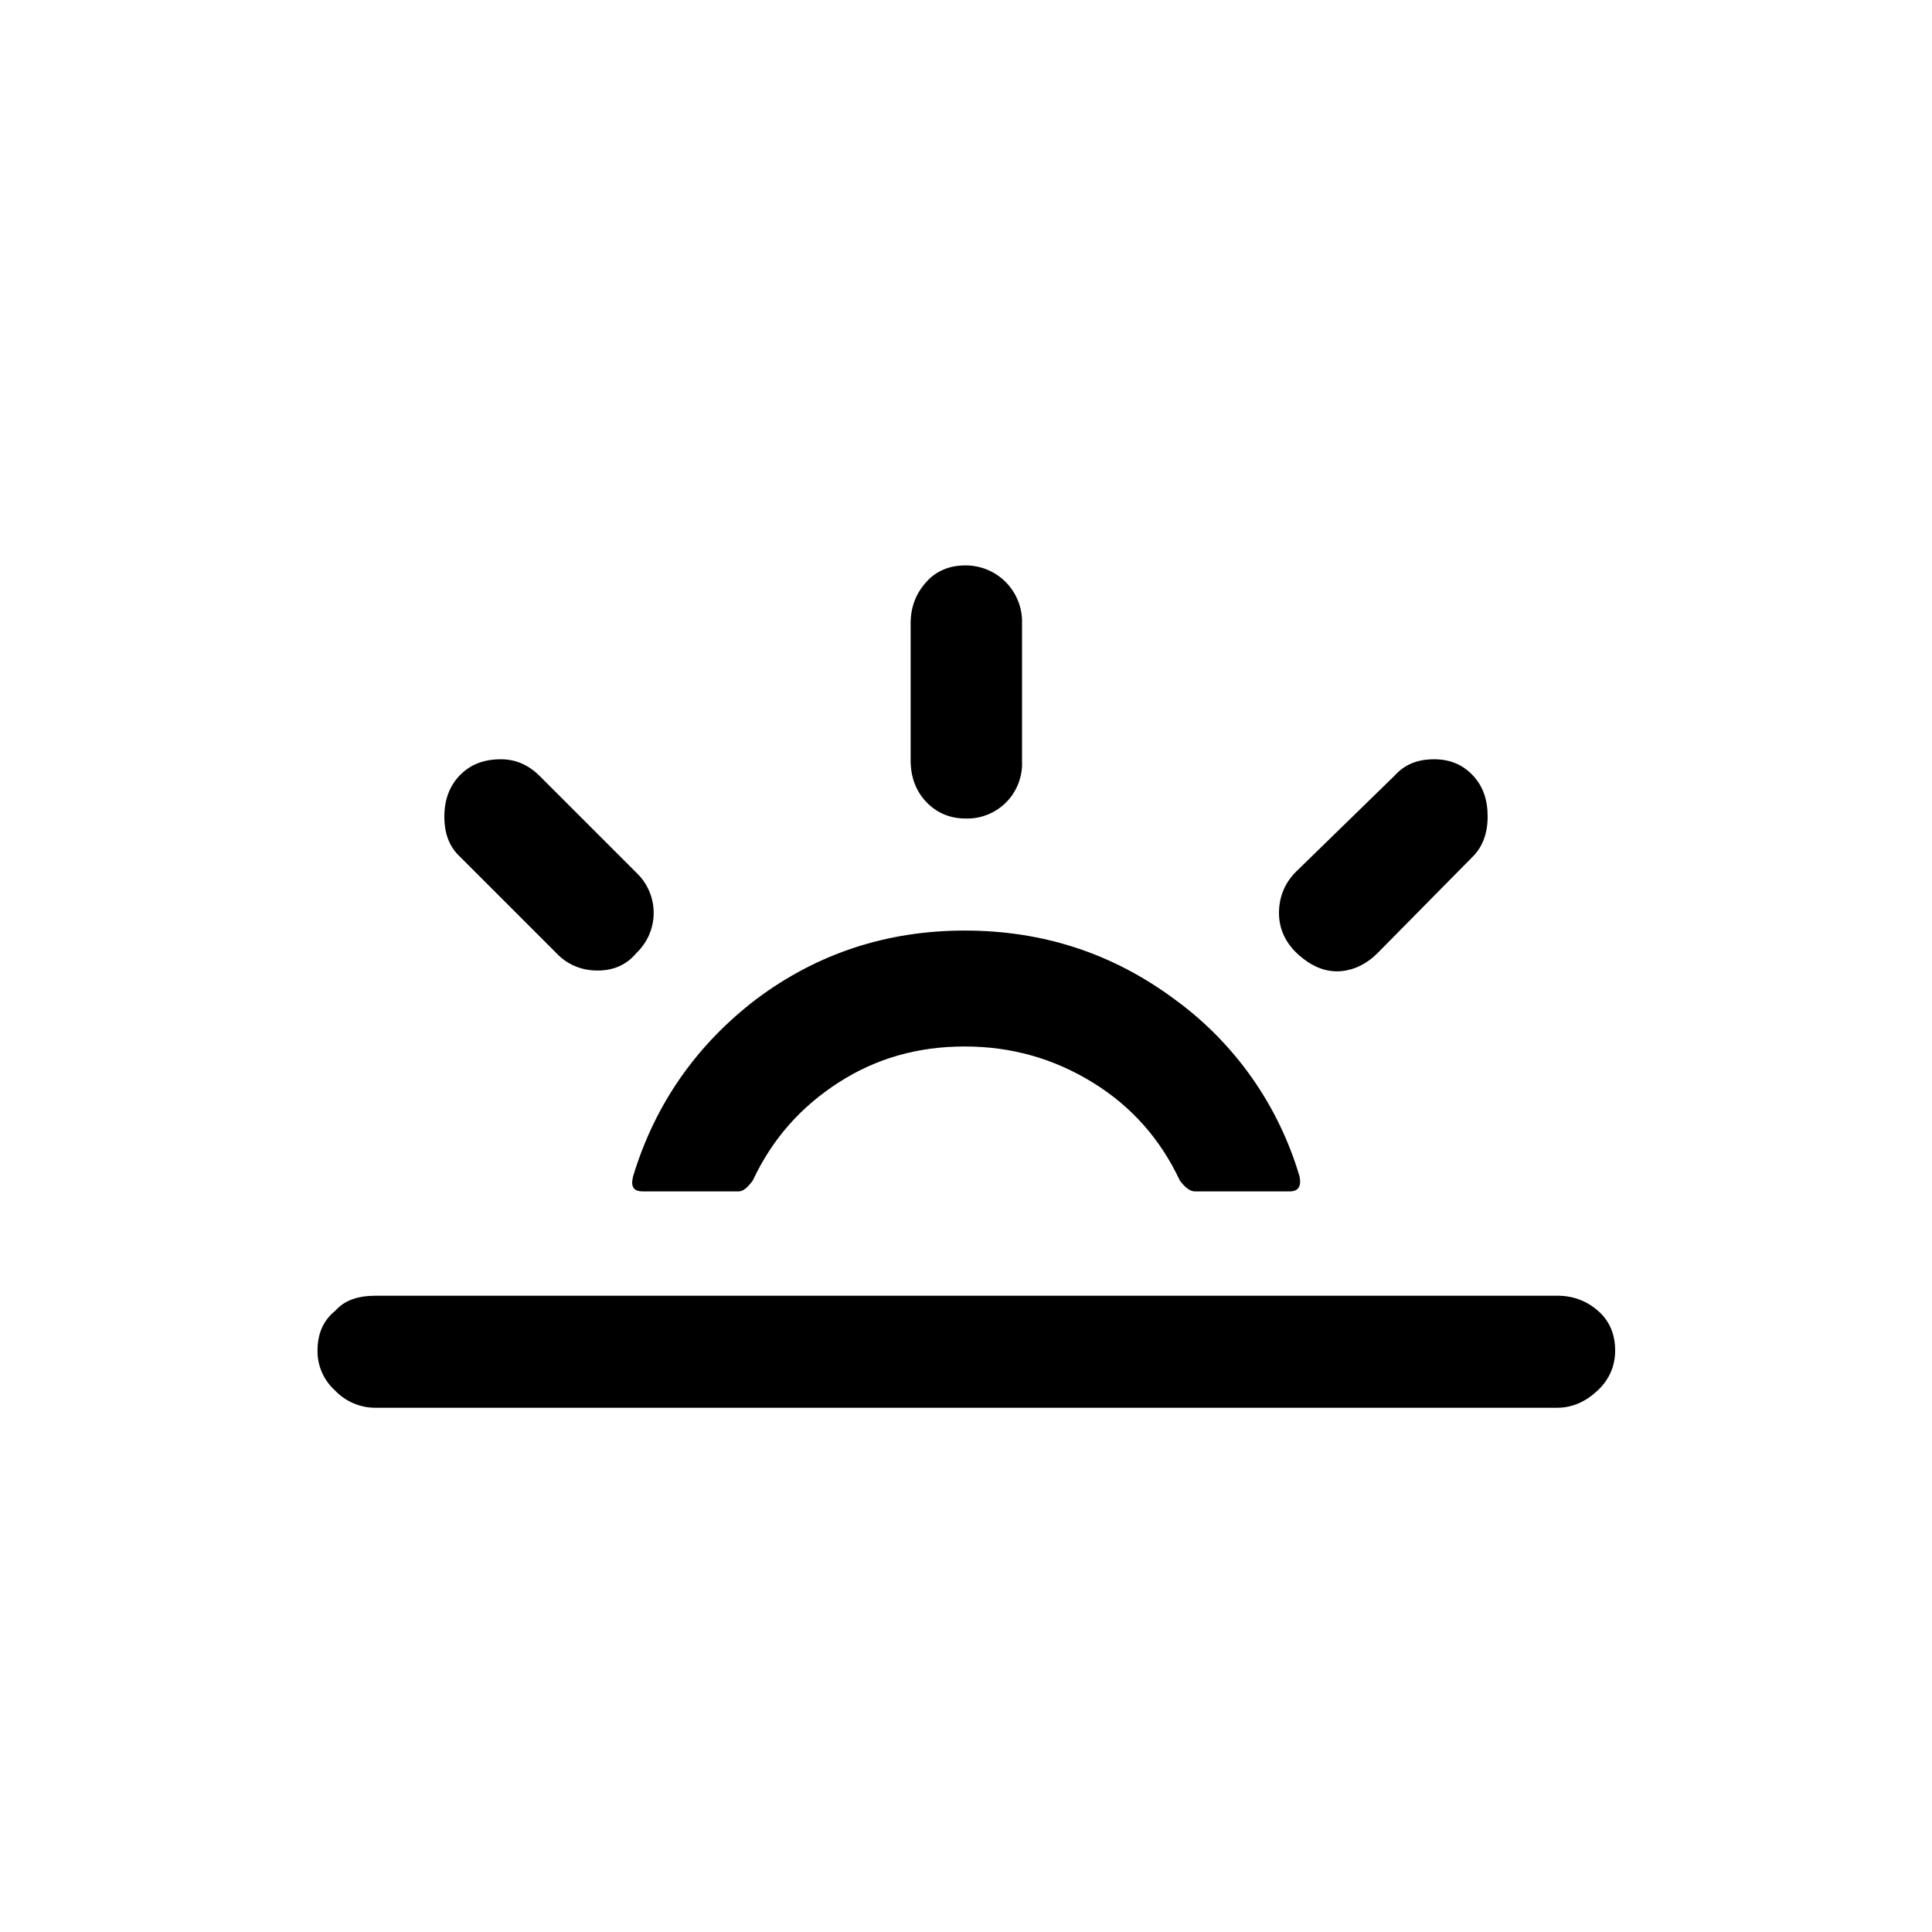 <svg width="32" height="32" viewBox="0 0 32 32" fill="none" xmlns="http://www.w3.org/2000/svg">
<path d="M5.259 22.368C5.259 22.091 5.355 21.867 5.557 21.707C5.707 21.536 5.931 21.461 6.229 21.461H25.792C26.059 21.461 26.283 21.547 26.475 21.717C26.667 21.888 26.752 22.112 26.752 22.368C26.752 22.624 26.656 22.848 26.464 23.029C26.272 23.211 26.048 23.317 25.792 23.317H6.229C6.102 23.319 5.975 23.294 5.858 23.244C5.741 23.195 5.635 23.122 5.547 23.029C5.455 22.946 5.382 22.843 5.332 22.73C5.282 22.616 5.257 22.492 5.259 22.368V22.368ZM7.36 13.525C7.36 13.248 7.445 13.024 7.605 12.853C7.787 12.661 8.011 12.576 8.299 12.576C8.544 12.576 8.757 12.672 8.939 12.853L10.539 14.453C10.63 14.539 10.702 14.642 10.752 14.757C10.801 14.871 10.827 14.995 10.827 15.12C10.827 15.245 10.801 15.368 10.752 15.483C10.702 15.598 10.63 15.701 10.539 15.787C10.379 15.979 10.165 16.075 9.899 16.075C9.632 16.075 9.397 15.979 9.216 15.787L7.616 14.187C7.445 14.027 7.36 13.813 7.36 13.525V13.525ZM10.485 19.488C10.443 19.659 10.496 19.733 10.645 19.733H12.235C12.309 19.733 12.384 19.669 12.469 19.552C12.789 18.869 13.259 18.336 13.888 17.931C14.517 17.525 15.211 17.333 15.979 17.333C16.757 17.333 17.461 17.536 18.101 17.931C18.741 18.325 19.221 18.869 19.541 19.552C19.627 19.669 19.712 19.733 19.787 19.733H21.365C21.504 19.733 21.557 19.648 21.525 19.488C21.177 18.303 20.446 17.268 19.445 16.544C18.421 15.787 17.269 15.413 15.979 15.413C14.699 15.413 13.547 15.787 12.533 16.544C11.541 17.301 10.848 18.283 10.485 19.488ZM15.083 12.597V10.325C15.083 10.059 15.168 9.835 15.339 9.643C15.509 9.451 15.733 9.365 15.989 9.365C16.115 9.364 16.239 9.389 16.355 9.437C16.47 9.485 16.575 9.556 16.663 9.646C16.75 9.735 16.819 9.842 16.865 9.959C16.91 10.075 16.932 10.2 16.928 10.325V12.608C16.934 12.733 16.913 12.858 16.868 12.975C16.823 13.092 16.755 13.199 16.666 13.288C16.578 13.377 16.473 13.447 16.356 13.493C16.239 13.54 16.115 13.562 15.989 13.557C15.733 13.557 15.509 13.461 15.339 13.28C15.168 13.099 15.083 12.864 15.083 12.597V12.597ZM21.184 15.125C21.184 14.869 21.269 14.645 21.451 14.453L23.093 12.853C23.264 12.661 23.477 12.576 23.755 12.576C24.011 12.576 24.224 12.661 24.395 12.843C24.565 13.024 24.64 13.248 24.64 13.525C24.64 13.803 24.555 14.027 24.395 14.187L22.816 15.787C22.635 15.968 22.432 16.064 22.219 16.085C21.973 16.107 21.749 16.021 21.525 15.829C21.301 15.637 21.184 15.392 21.184 15.125V15.125Z" fill="black"/>
</svg>
